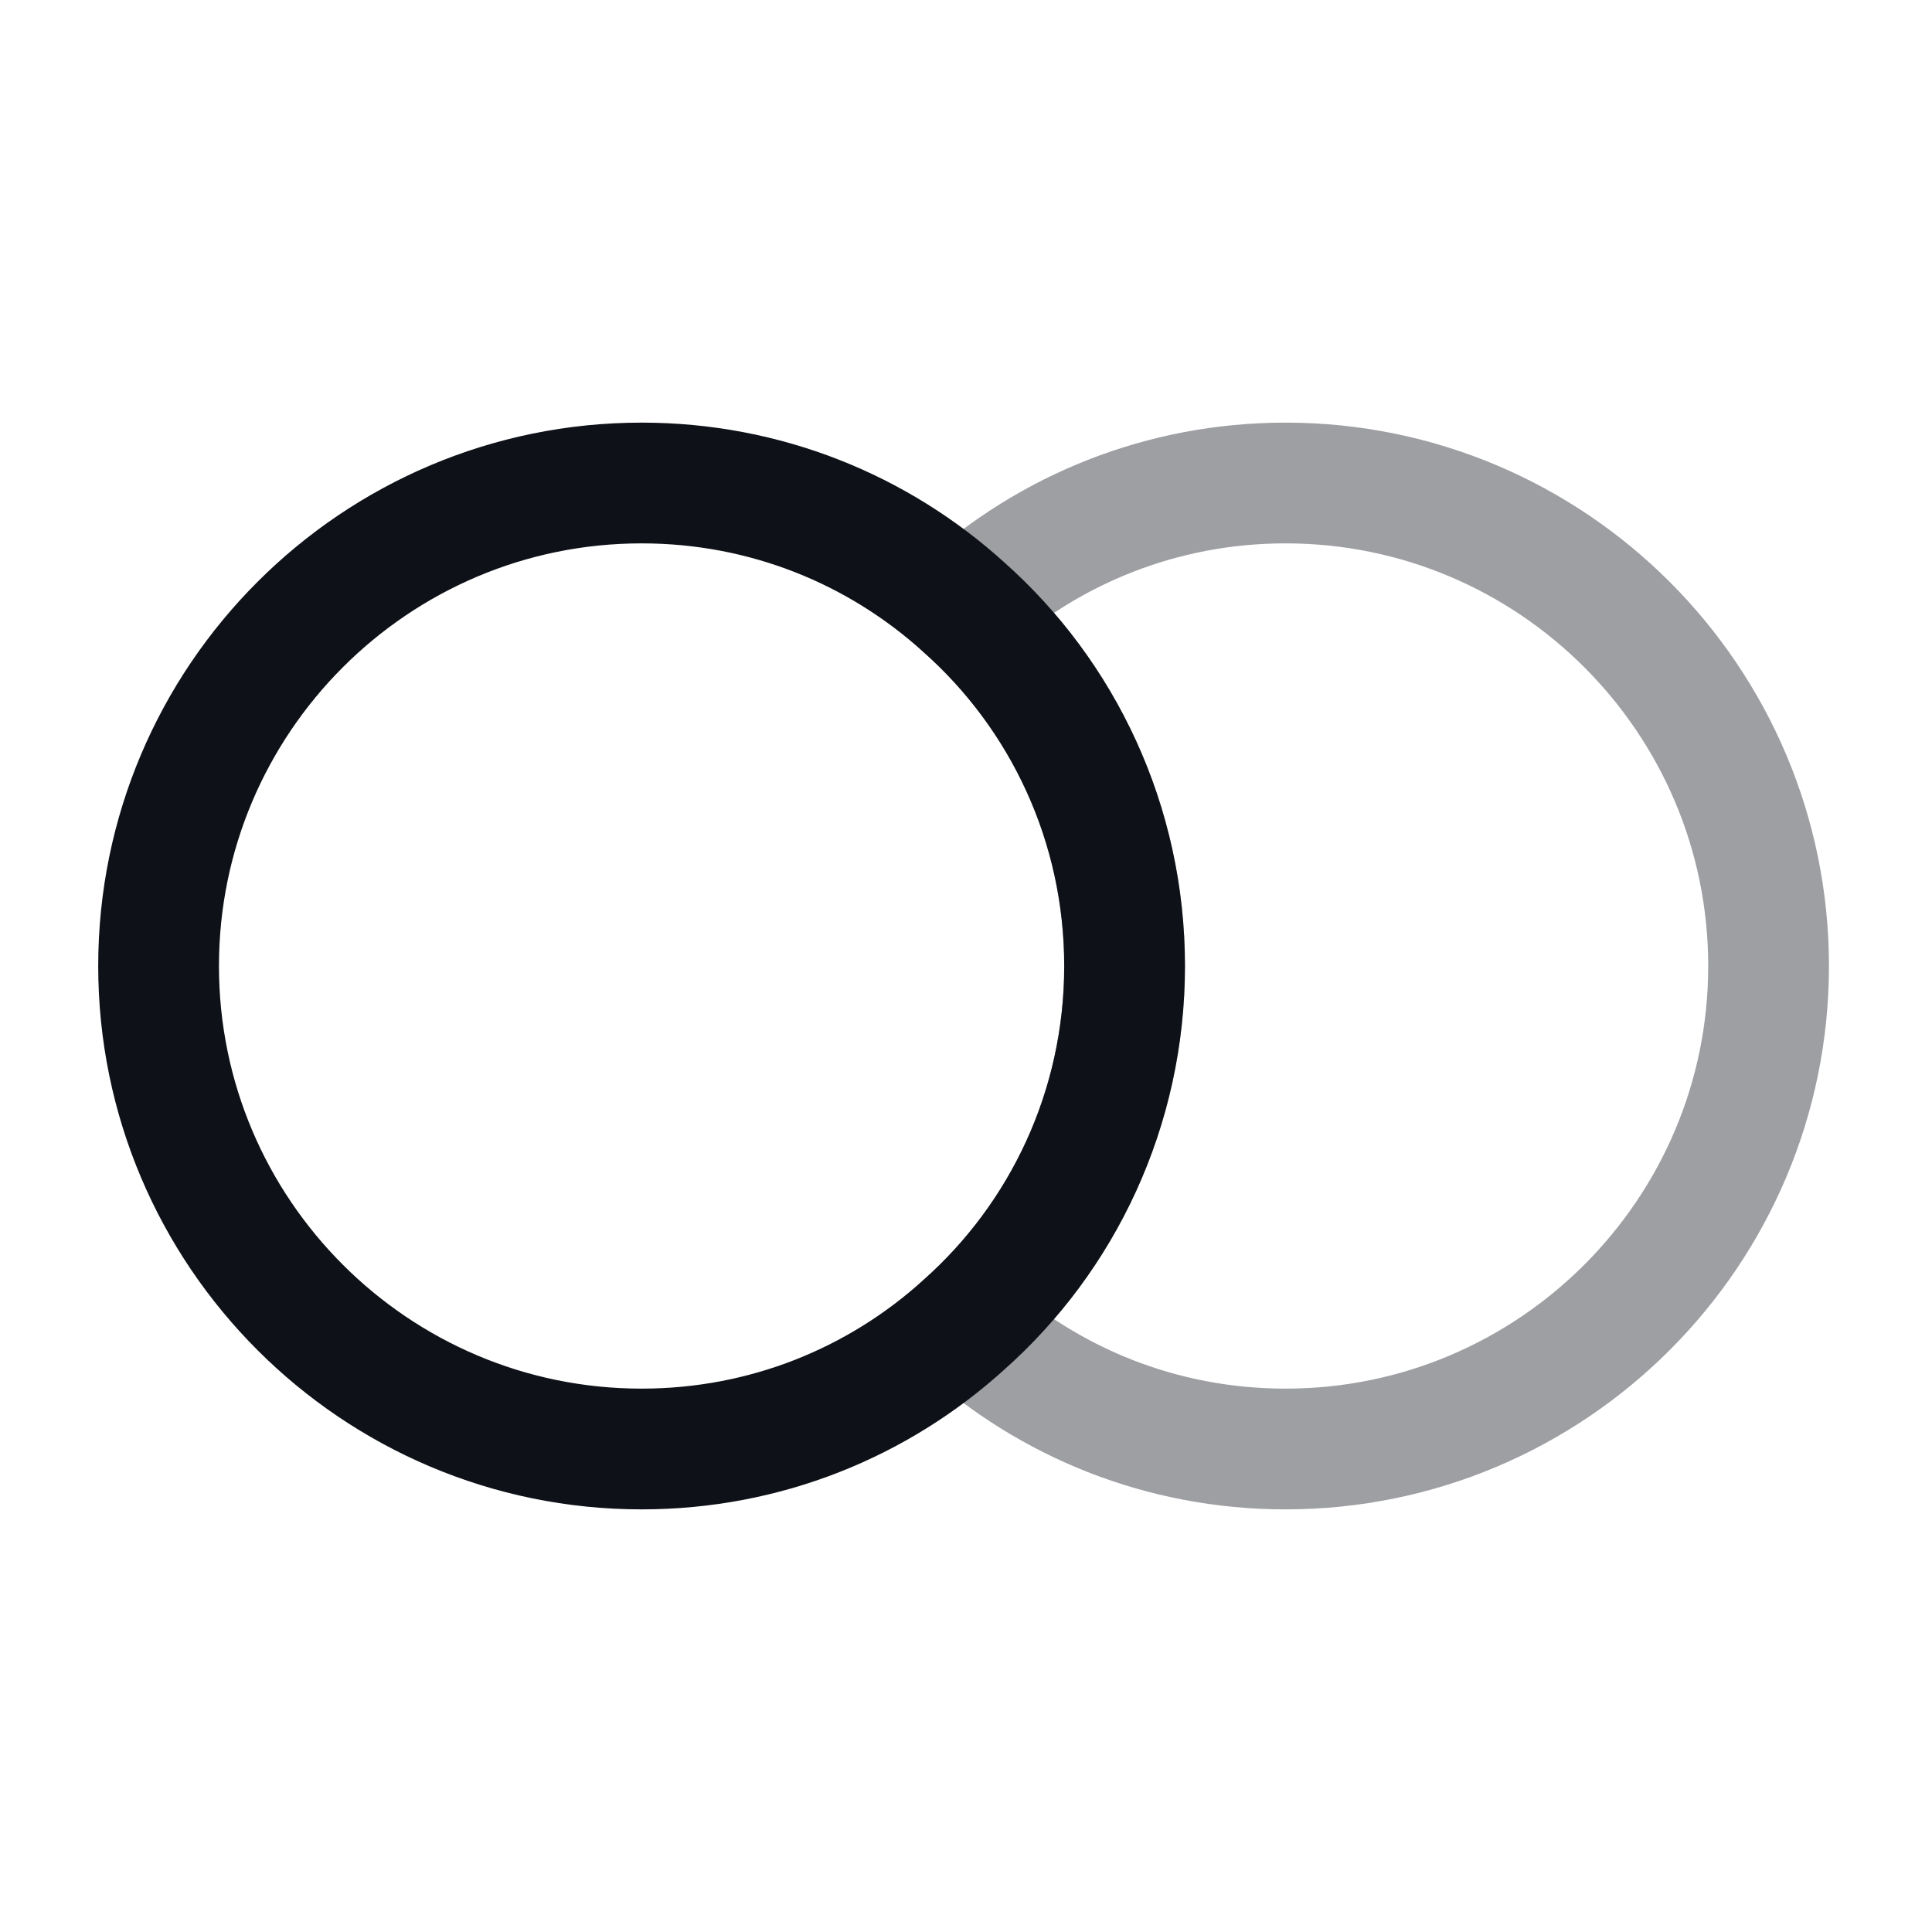 <svg width="24" height="24" viewBox="0 0 24 24" fill="none" xmlns="http://www.w3.org/2000/svg">
<path opacity="0.4" d="M21.97 12C21.97 15.31 19.28 18 15.97 18C14.43 18 13.03 17.42 11.97 16.46C13.2 15.37 13.97 13.77 13.97 12C13.97 10.23 13.2 8.63 11.97 7.54C13.03 6.58 14.43 6 15.97 6C19.28 6 21.97 8.69 21.97 12Z" stroke="#0E1117" stroke-width="1.5" stroke-linecap="round" stroke-linejoin="round"/>
<path d="M13.97 12C13.97 13.77 13.2 15.37 11.97 16.46C10.91 17.42 9.51 18 7.97 18C4.66 18 1.97 15.31 1.97 12C1.97 8.69 4.66 6 7.97 6C9.51 6 10.91 6.58 11.97 7.54C13.2 8.63 13.97 10.23 13.97 12Z" stroke="#0E1117" stroke-width="1.5" stroke-linecap="round" stroke-linejoin="round"/>
</svg>
